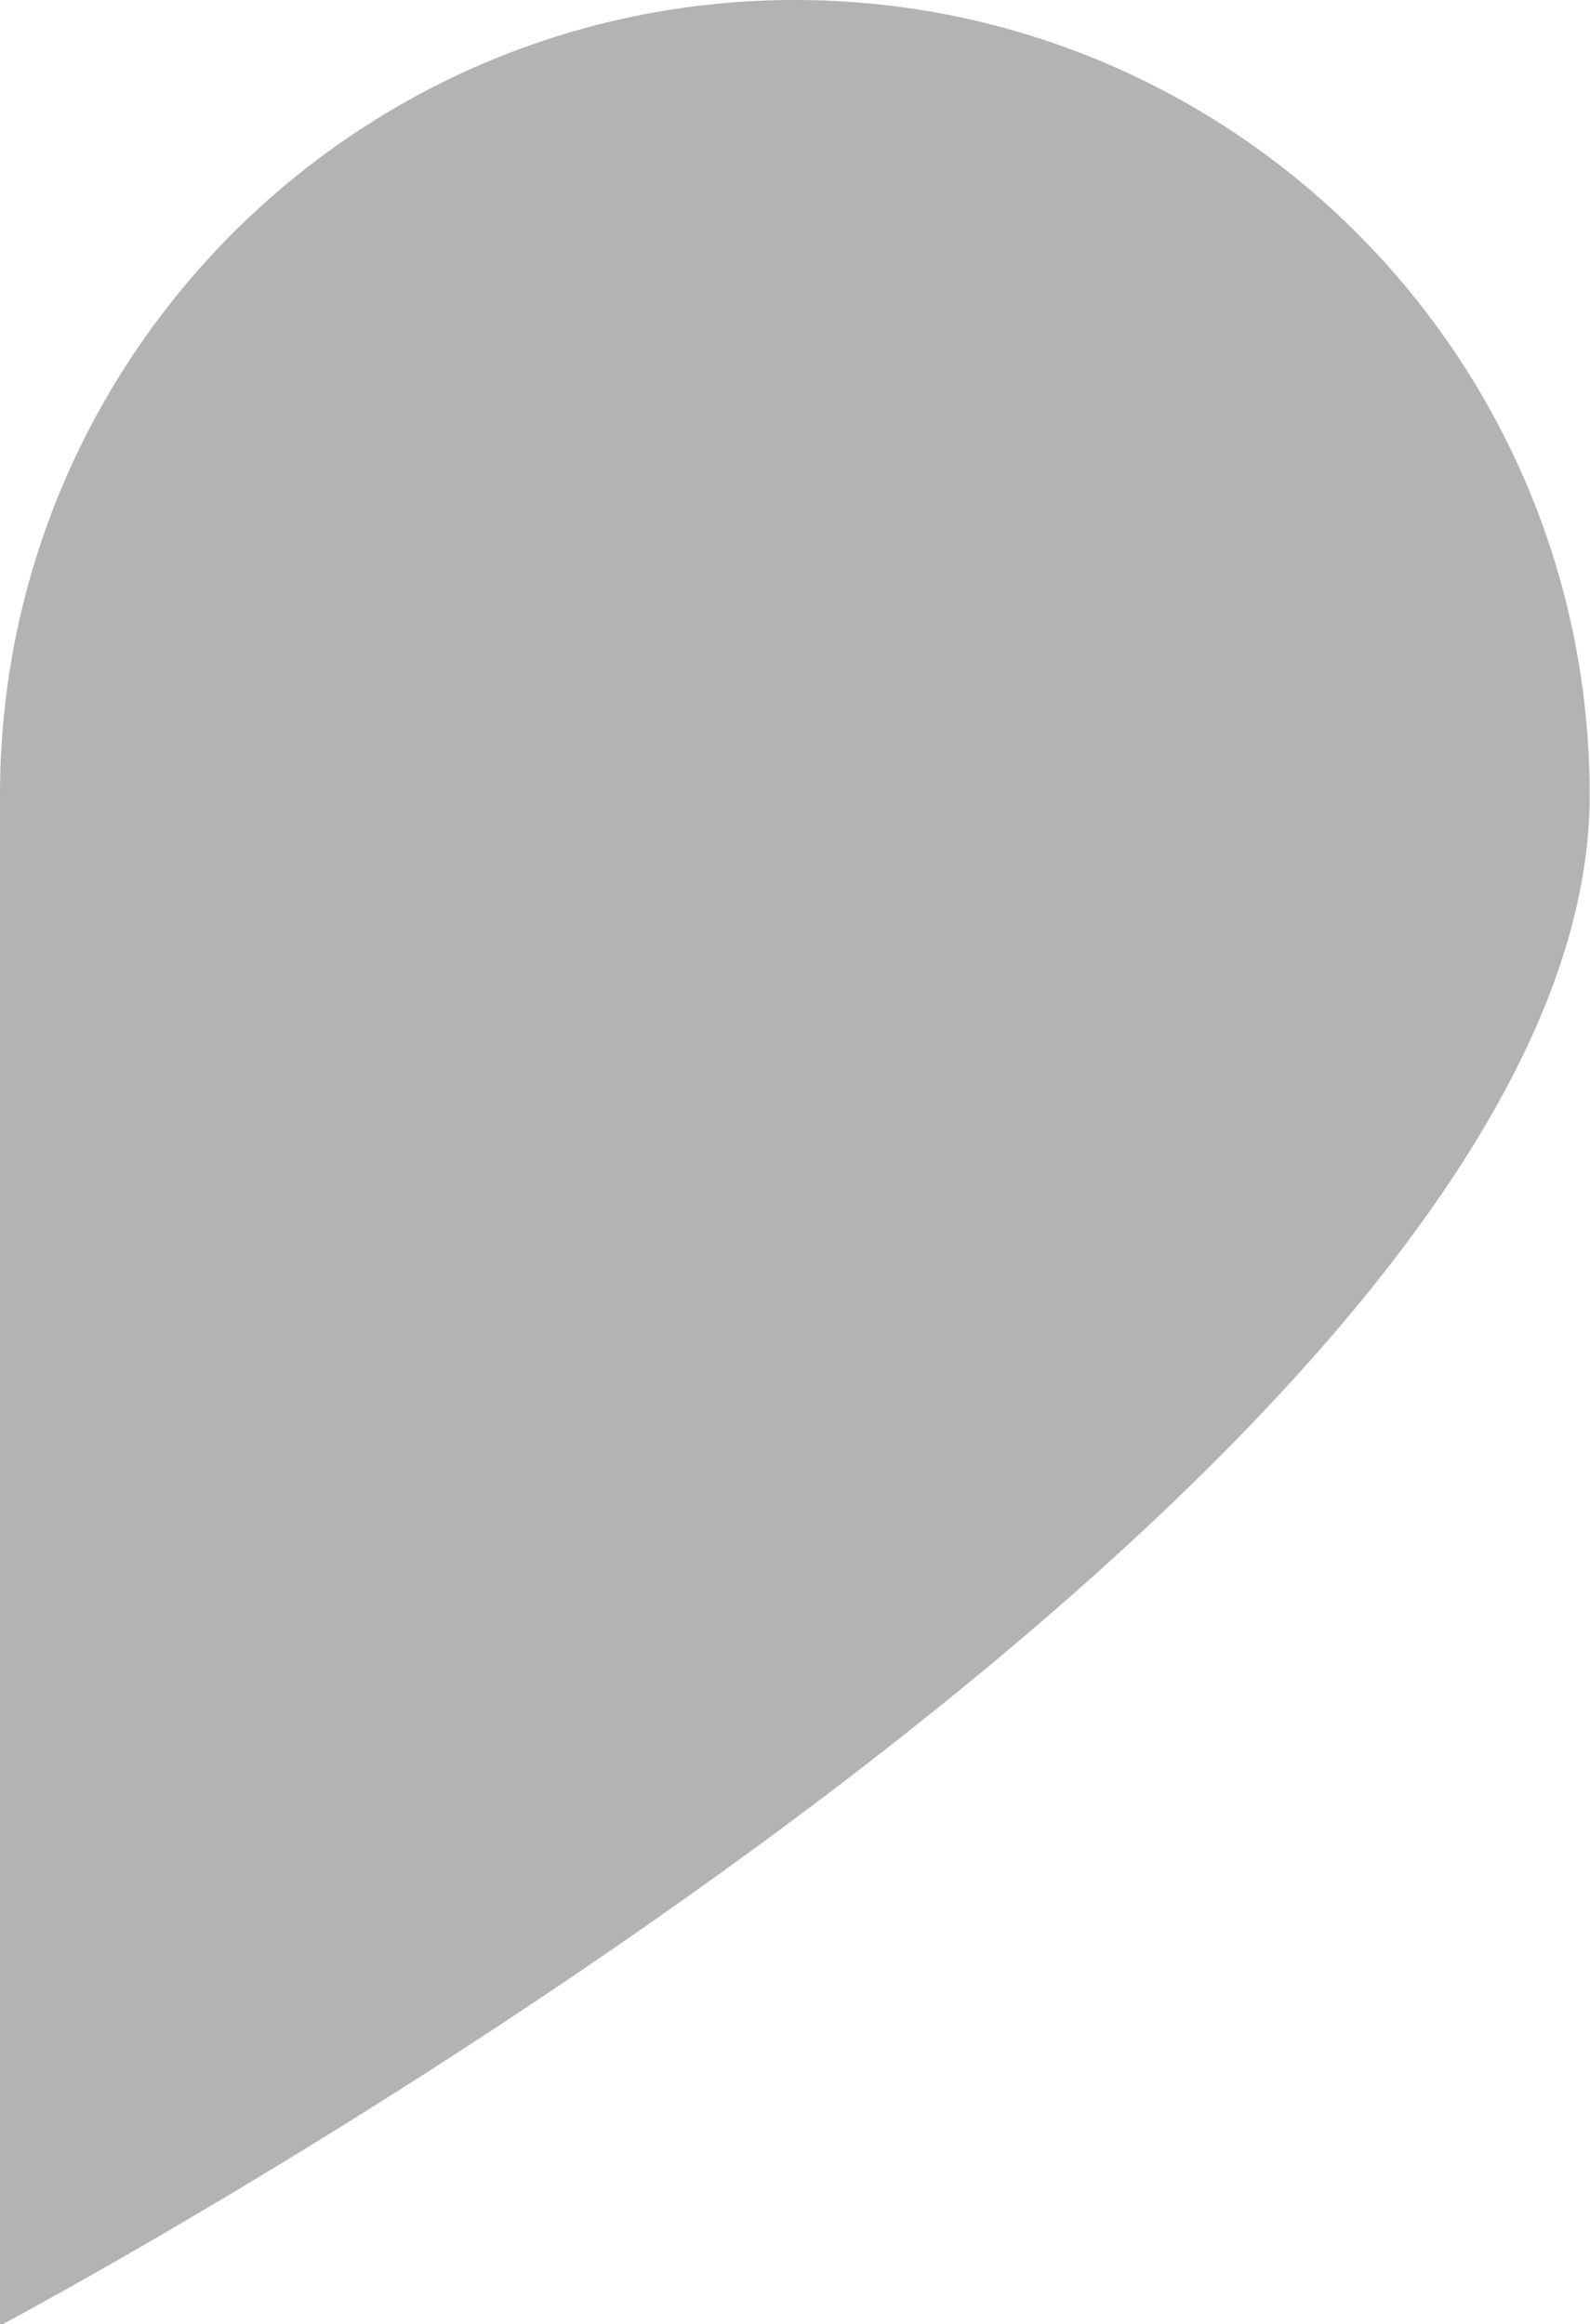 <?xml version="1.0" encoding="UTF-8" standalone="no"?><!DOCTYPE svg PUBLIC "-//W3C//DTD SVG 1.1//EN" "http://www.w3.org/Graphics/SVG/1.1/DTD/svg11.dtd"><svg width="100%" height="100%" viewBox="0 0 1667 2436" version="1.1" xmlns="http://www.w3.org/2000/svg" xmlns:xlink="http://www.w3.org/1999/xlink" xml:space="preserve" xmlns:serif="http://www.serif.com/" style="fill-rule:evenodd;clip-rule:evenodd;stroke-linejoin:round;stroke-miterlimit:2;"><path d="M0,2437.5c0,0 1666.67,-882.292 1666.67,-1604.17c-0,-459.929 -373.404,-833.333 -833.334,-833.333c-459.929,0 -833.333,373.404 -833.333,833.333l-0,1604.17Z" style="fill-opacity:0.3;"/></svg>